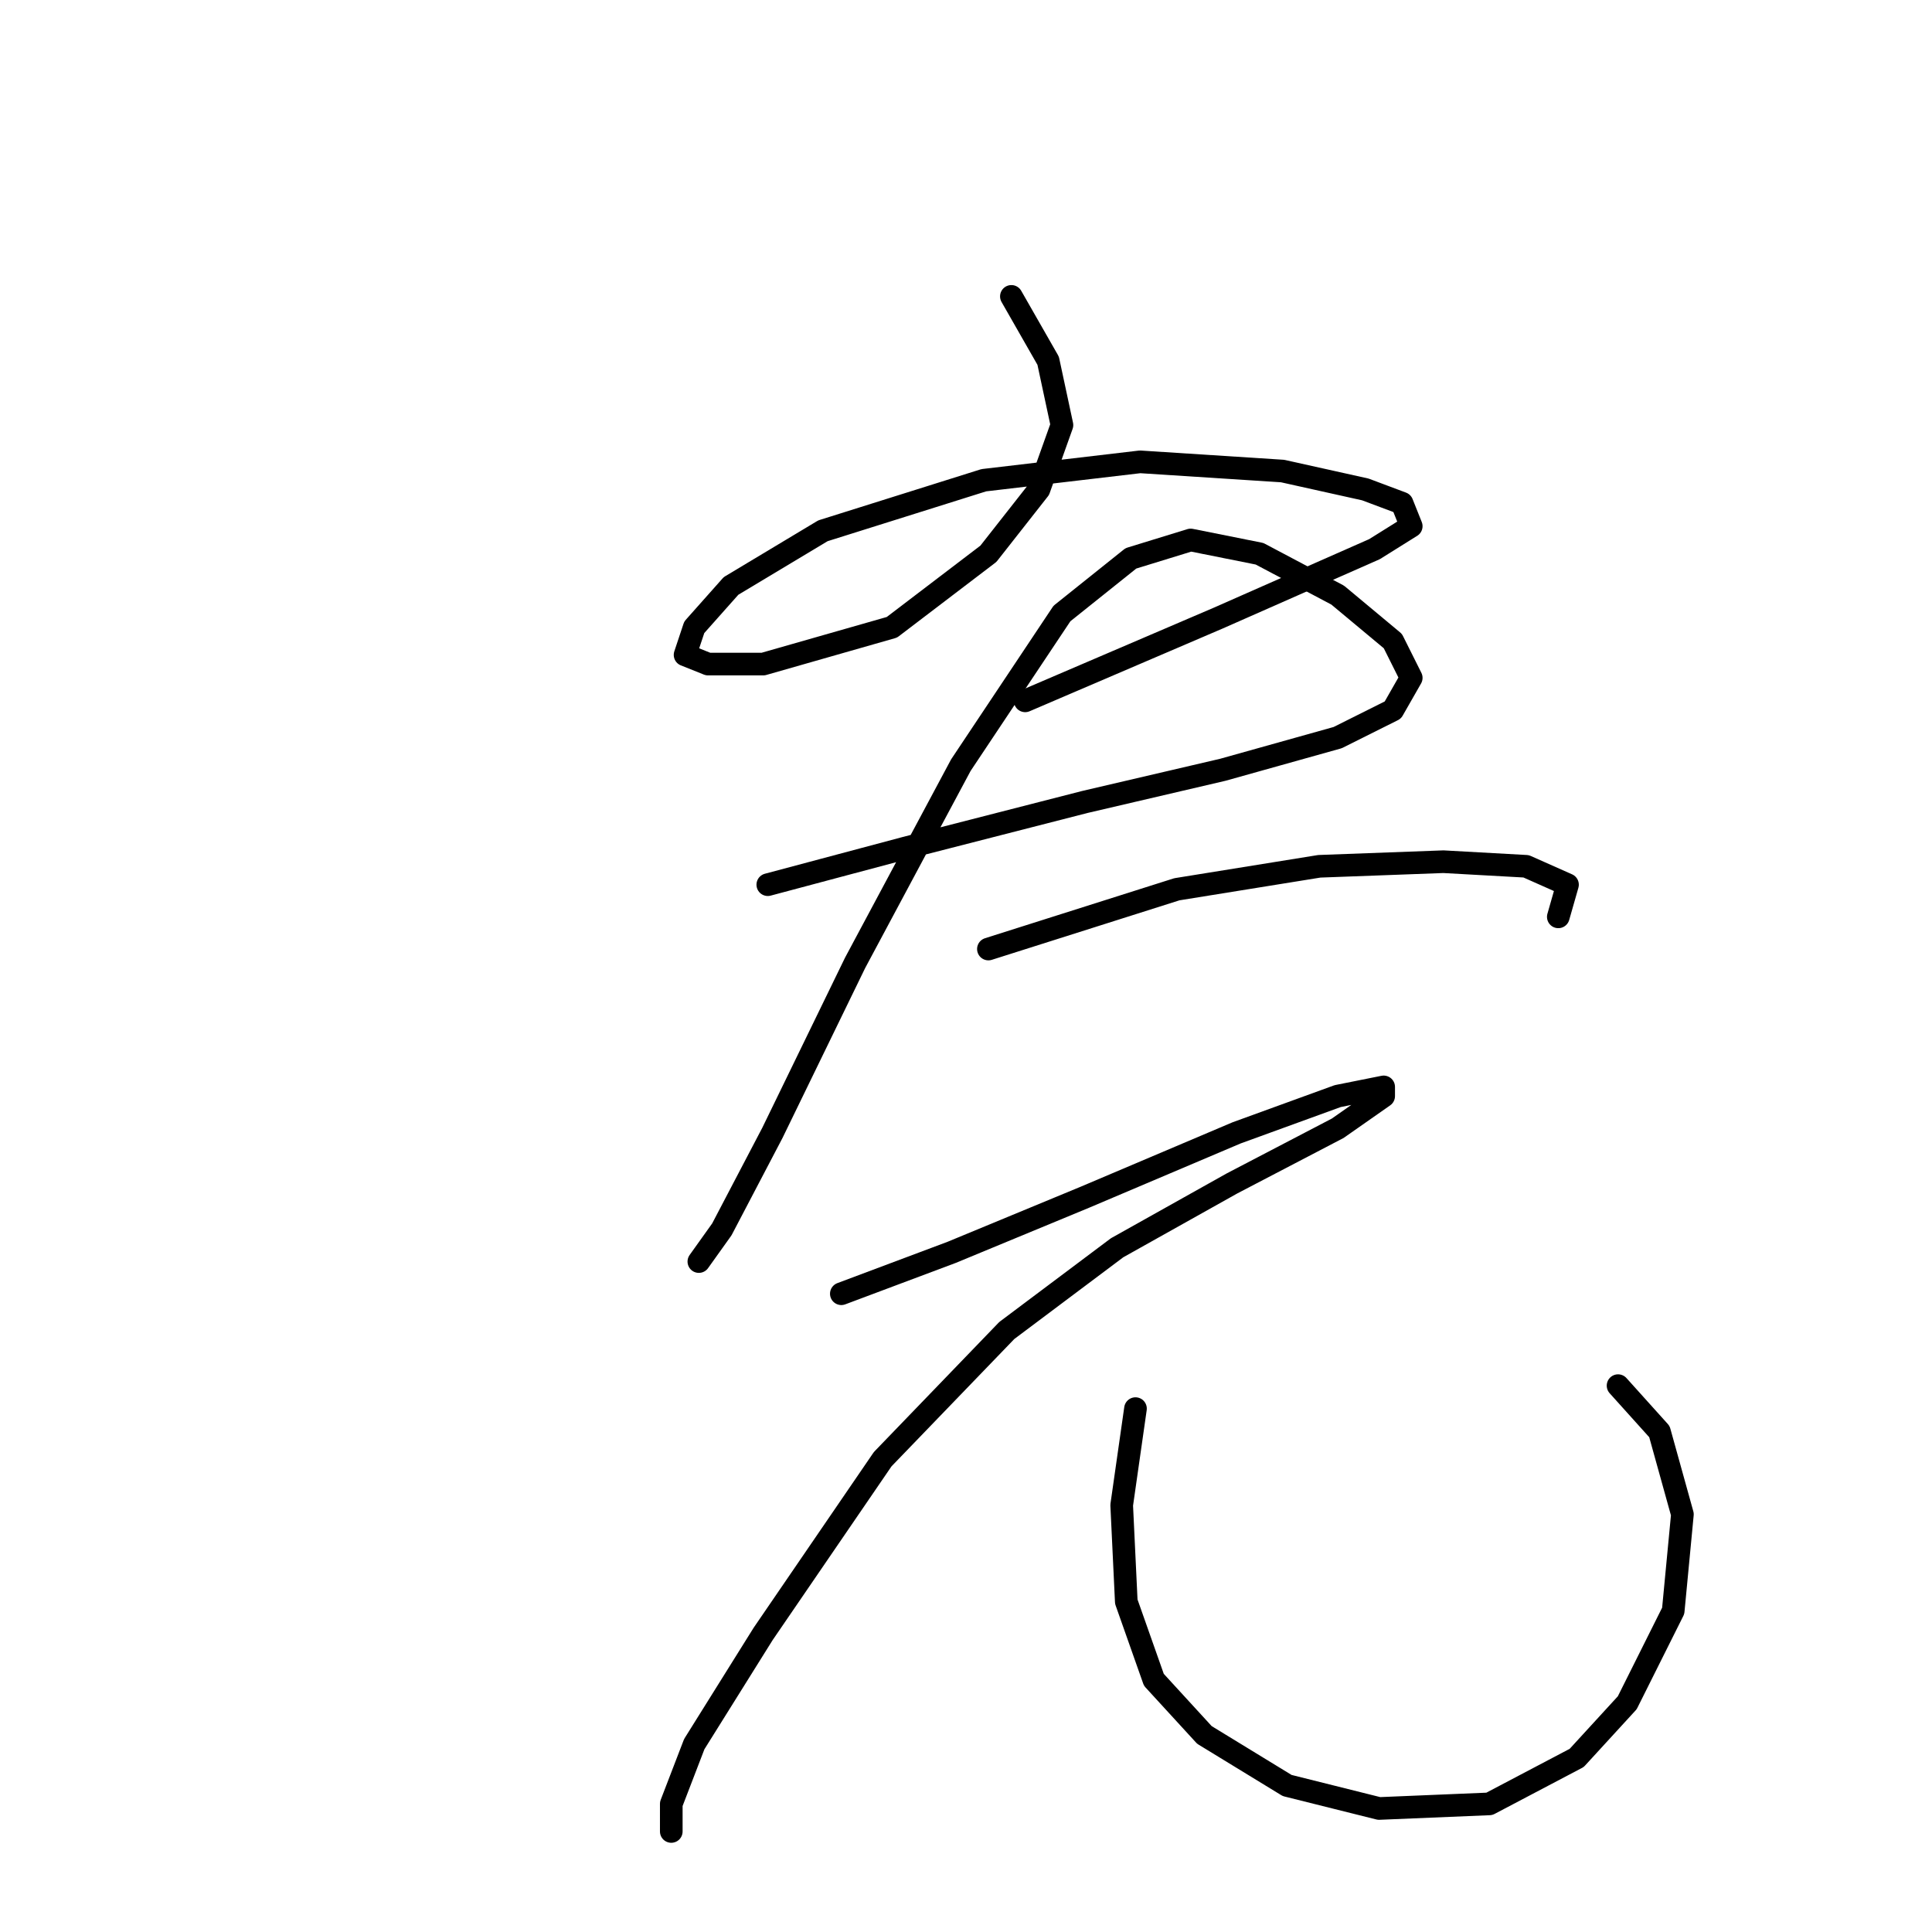 <?xml version="1.0" standalone="no"?>
    <svg width="256" height="256" xmlns="http://www.w3.org/2000/svg" version="1.1">
    <polyline stroke="black" stroke-width="3" stroke-linecap="round" fill="transparent" stroke-linejoin="round" points="134.014 39.273 138.886 47.799 140.713 56.325 137.668 64.851 130.969 73.377 118.18 83.121 101.128 87.993 93.82 87.993 90.775 86.775 91.993 83.121 96.865 77.64 109.045 70.332 130.36 63.633 151.066 61.197 169.945 62.415 180.907 64.851 185.779 66.678 186.996 69.723 182.125 72.768 161.419 81.903 135.841 92.865 135.841 92.865 " />
        <polyline stroke="black" stroke-width="3" stroke-linecap="round" fill="transparent" stroke-linejoin="round" points="101.737 117.225 120.007 112.353 143.758 106.263 162.028 102 177.253 97.737 184.561 94.083 186.996 89.82 184.561 84.948 177.253 78.858 166.9 73.377 157.765 71.55 149.848 73.986 140.713 81.294 127.315 101.391 113.308 127.578 102.346 150.111 95.647 162.9 92.602 167.163 92.602 167.163 " />
        <polyline stroke="black" stroke-width="3" stroke-linecap="round" fill="transparent" stroke-linejoin="round" points="130.969 125.751 155.938 117.834 174.817 114.789 191.26 114.18 202.221 114.789 207.702 117.225 206.484 121.488 206.484 121.488 " />
        <polyline stroke="black" stroke-width="3" stroke-linecap="round" fill="transparent" stroke-linejoin="round" points="111.481 171.426 126.097 165.945 143.758 158.637 163.855 150.111 177.253 145.239 183.343 144.021 183.343 145.239 177.253 149.502 163.246 156.81 148.021 165.336 133.405 176.298 116.962 193.349 101.128 216.491 91.993 231.107 88.948 239.024 88.948 242.678 88.948 242.678 " />
        <polyline stroke="black" stroke-width="3" stroke-linecap="round" fill="transparent" stroke-linejoin="round" points="150.457 186.65 148.63 199.439 149.239 212.228 152.893 222.581 159.592 229.889 170.554 236.588 182.734 239.633 197.349 239.024 208.92 232.934 215.619 225.626 221.709 213.446 222.927 200.657 219.882 189.695 214.401 183.605 214.401 183.605 " />
        </svg>